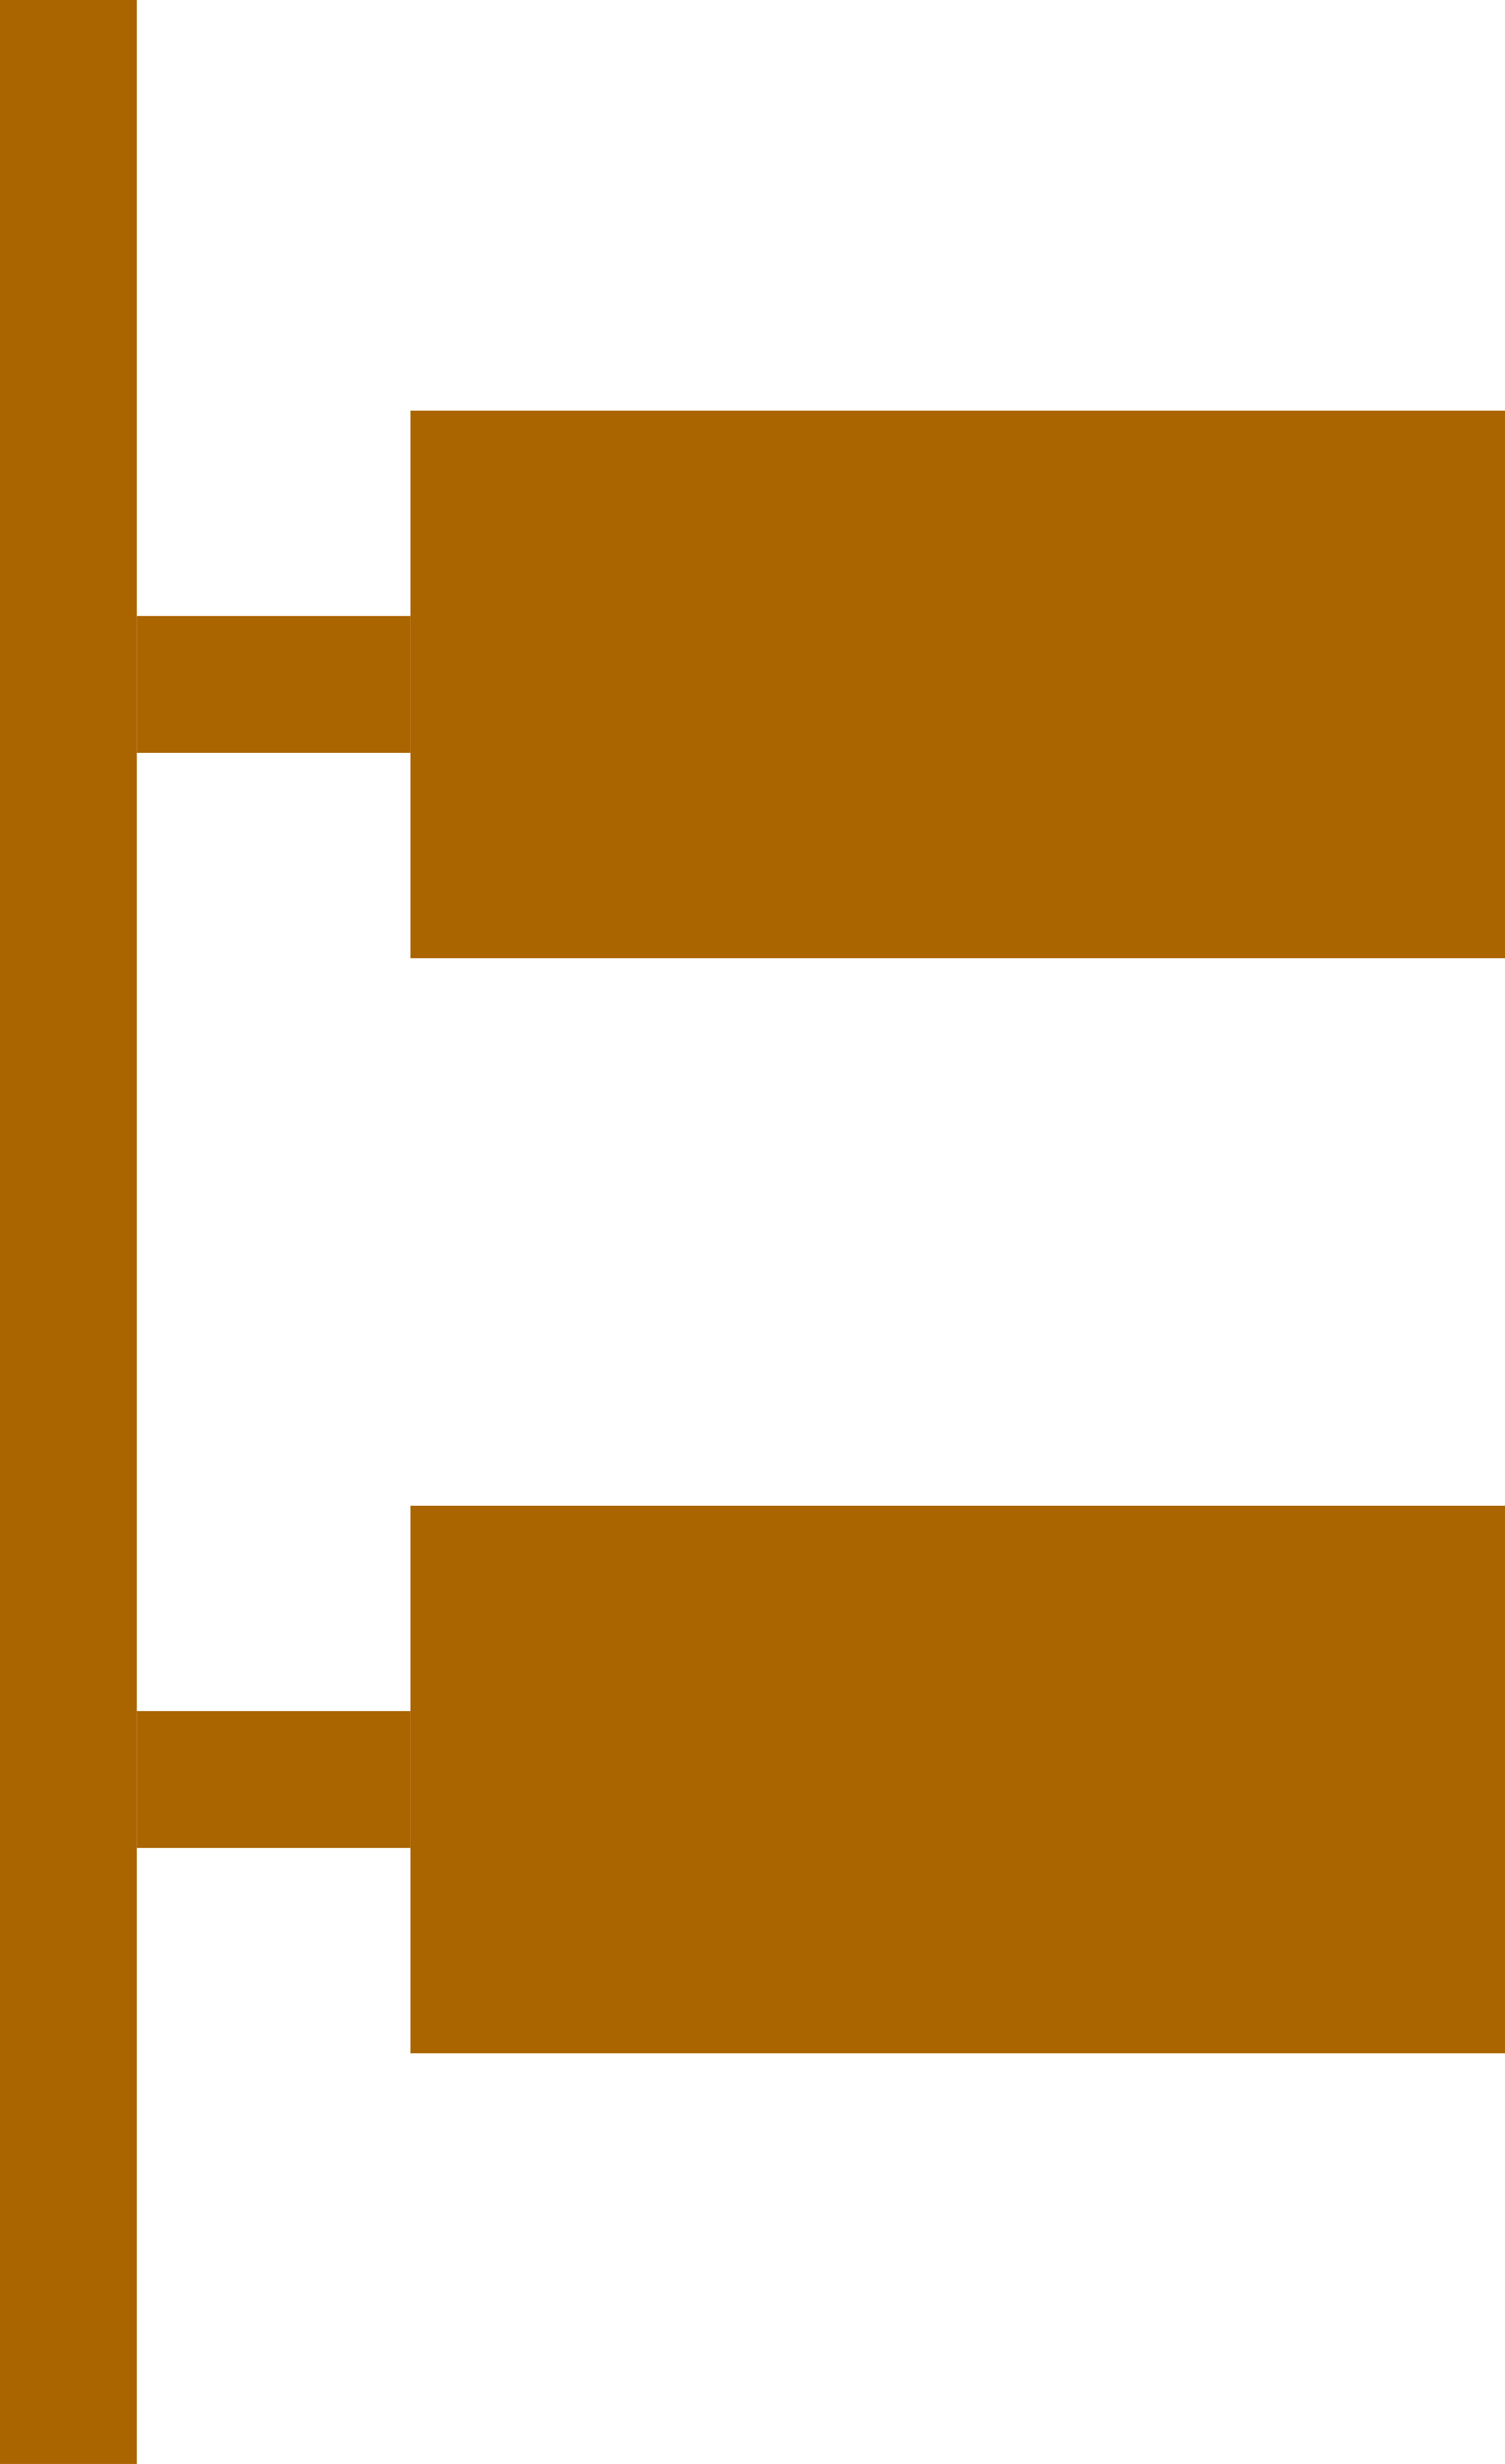 <?xml version="1.0" encoding="utf-8"?>
<!-- Generator: Adobe Illustrator 23.0.1, SVG Export Plug-In . SVG Version: 6.00 Build 0)  -->
<svg version="1.1" id="grafika" xmlns="http://www.w3.org/2000/svg" xmlns:xlink="http://www.w3.org/1999/xlink" x="0px" y="0px"
	 viewBox="0 0 22 36" style="enable-background:new 0 0 22 36;" xml:space="preserve">
<style type="text/css">
        .st0{fill:#AA6400;}
</style>
<g>
	<rect x="6" y="6" class="st0" width="16" height="8"/>
	<rect x="6" y="22" class="st0" width="16" height="8"/>
	<rect class="st0" width="2" height="36"/>
	<rect x="2" y="9" class="st0" width="4" height="2"/>
	<rect x="2" y="25" class="st0" width="4" height="2"/>
</g>
</svg>
